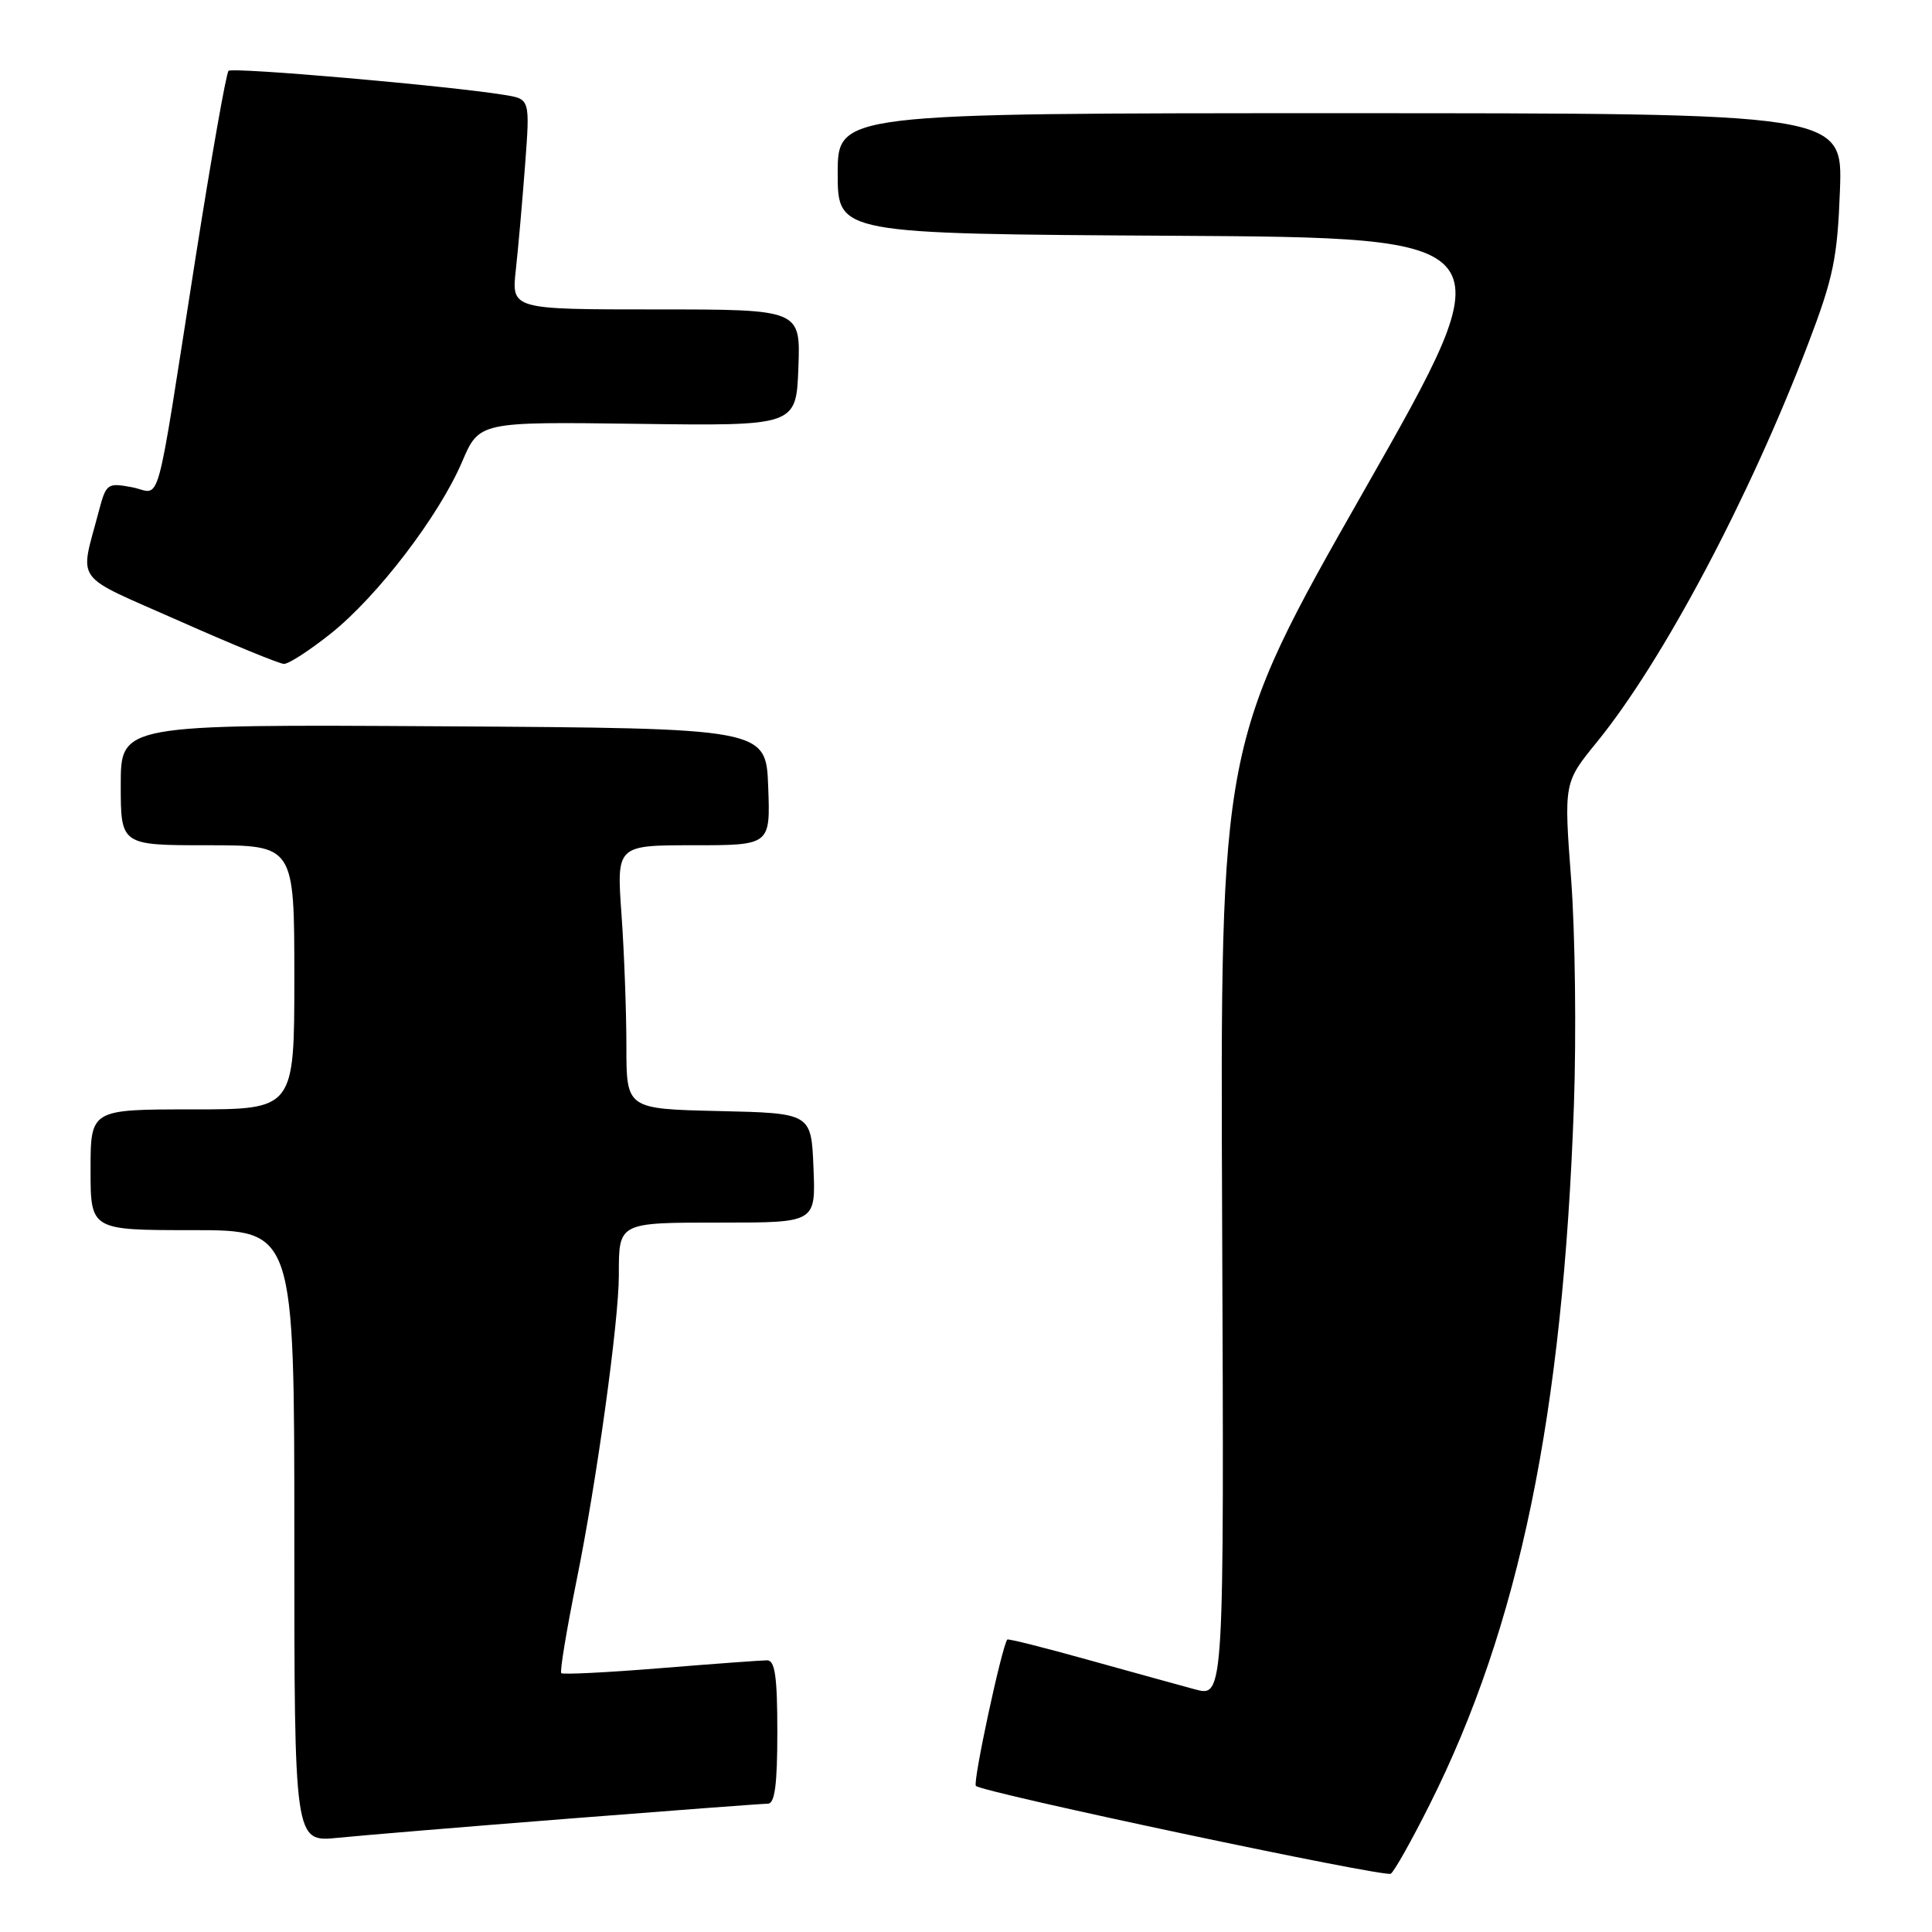 <?xml version="1.0" encoding="UTF-8" standalone="no"?>
<!DOCTYPE svg PUBLIC "-//W3C//DTD SVG 1.1//EN" "http://www.w3.org/Graphics/SVG/1.1/DTD/svg11.dtd" >
<svg xmlns="http://www.w3.org/2000/svg" xmlns:xlink="http://www.w3.org/1999/xlink" version="1.1" viewBox="0 0 256 256">
 <g >
 <path fill="currentColor"
d=" M 189.41 239.17 C 201.31 215.49 207.10 187.45 208.55 146.50 C 208.88 137.15 208.72 123.69 208.19 116.60 C 207.22 103.70 207.22 103.70 211.58 98.35 C 220.34 87.60 231.85 65.88 239.61 45.50 C 242.93 36.80 243.47 34.17 243.80 25.25 C 244.18 15.00 244.18 15.00 177.59 15.00 C 111.00 15.00 111.00 15.00 111.00 22.99 C 111.00 30.98 111.00 30.98 155.41 31.24 C 199.82 31.50 199.82 31.50 180.75 65.00 C 161.68 98.50 161.68 98.50 161.94 161.70 C 162.20 224.89 162.20 224.89 158.35 223.85 C 156.23 223.28 149.81 221.50 144.08 219.91 C 138.35 218.31 133.58 217.11 133.47 217.25 C 132.73 218.23 128.87 236.20 129.31 236.64 C 130.17 237.51 183.40 248.78 184.28 248.28 C 184.71 248.04 187.02 243.94 189.41 239.17 Z  M 75.49 240.97 C 89.23 239.89 101.04 239.00 101.74 239.00 C 102.67 239.00 103.00 236.48 103.00 229.50 C 103.00 222.17 102.69 220.00 101.65 220.00 C 100.90 220.00 94.54 220.47 87.52 221.04 C 80.49 221.61 74.57 221.91 74.37 221.70 C 74.16 221.49 75.08 215.96 76.40 209.41 C 79.05 196.39 82.00 175.04 82.00 168.99 C 82.00 161.92 81.84 162.00 95.65 162.00 C 108.09 162.00 108.09 162.00 107.79 154.75 C 107.50 147.50 107.50 147.50 95.25 147.22 C 83.00 146.94 83.00 146.94 83.00 138.62 C 83.00 134.05 82.71 126.19 82.35 121.15 C 81.70 112.00 81.70 112.00 91.89 112.00 C 102.08 112.00 102.08 112.00 101.79 104.25 C 101.50 96.50 101.50 96.50 58.75 96.24 C 16.00 95.98 16.00 95.98 16.00 103.99 C 16.00 112.00 16.00 112.00 27.50 112.00 C 39.00 112.00 39.00 112.00 39.00 129.50 C 39.00 147.00 39.00 147.00 25.50 147.00 C 12.00 147.00 12.00 147.00 12.00 155.00 C 12.00 163.00 12.00 163.00 25.50 163.00 C 39.00 163.00 39.00 163.00 39.00 203.55 C 39.00 244.10 39.00 244.10 44.75 243.52 C 47.91 243.20 61.74 242.05 75.49 240.97 Z  M 43.83 83.95 C 50.03 79.01 58.16 68.37 61.23 61.19 C 63.50 55.88 63.50 55.88 84.50 56.16 C 105.50 56.44 105.50 56.44 105.79 48.72 C 106.08 41.00 106.08 41.00 86.93 41.00 C 67.77 41.00 67.77 41.00 68.35 35.75 C 68.67 32.86 69.22 26.59 69.58 21.82 C 70.23 13.13 70.23 13.13 66.86 12.58 C 59.44 11.37 30.79 8.87 30.28 9.39 C 29.97 9.70 28.00 20.87 25.90 34.22 C 20.43 69.06 21.47 65.31 17.48 64.56 C 14.23 63.95 14.06 64.08 13.10 67.71 C 10.55 77.44 9.46 75.94 23.69 82.25 C 30.74 85.38 37.00 87.95 37.62 87.97 C 38.24 87.99 41.03 86.18 43.83 83.95 Z "/>
</g>
</svg>